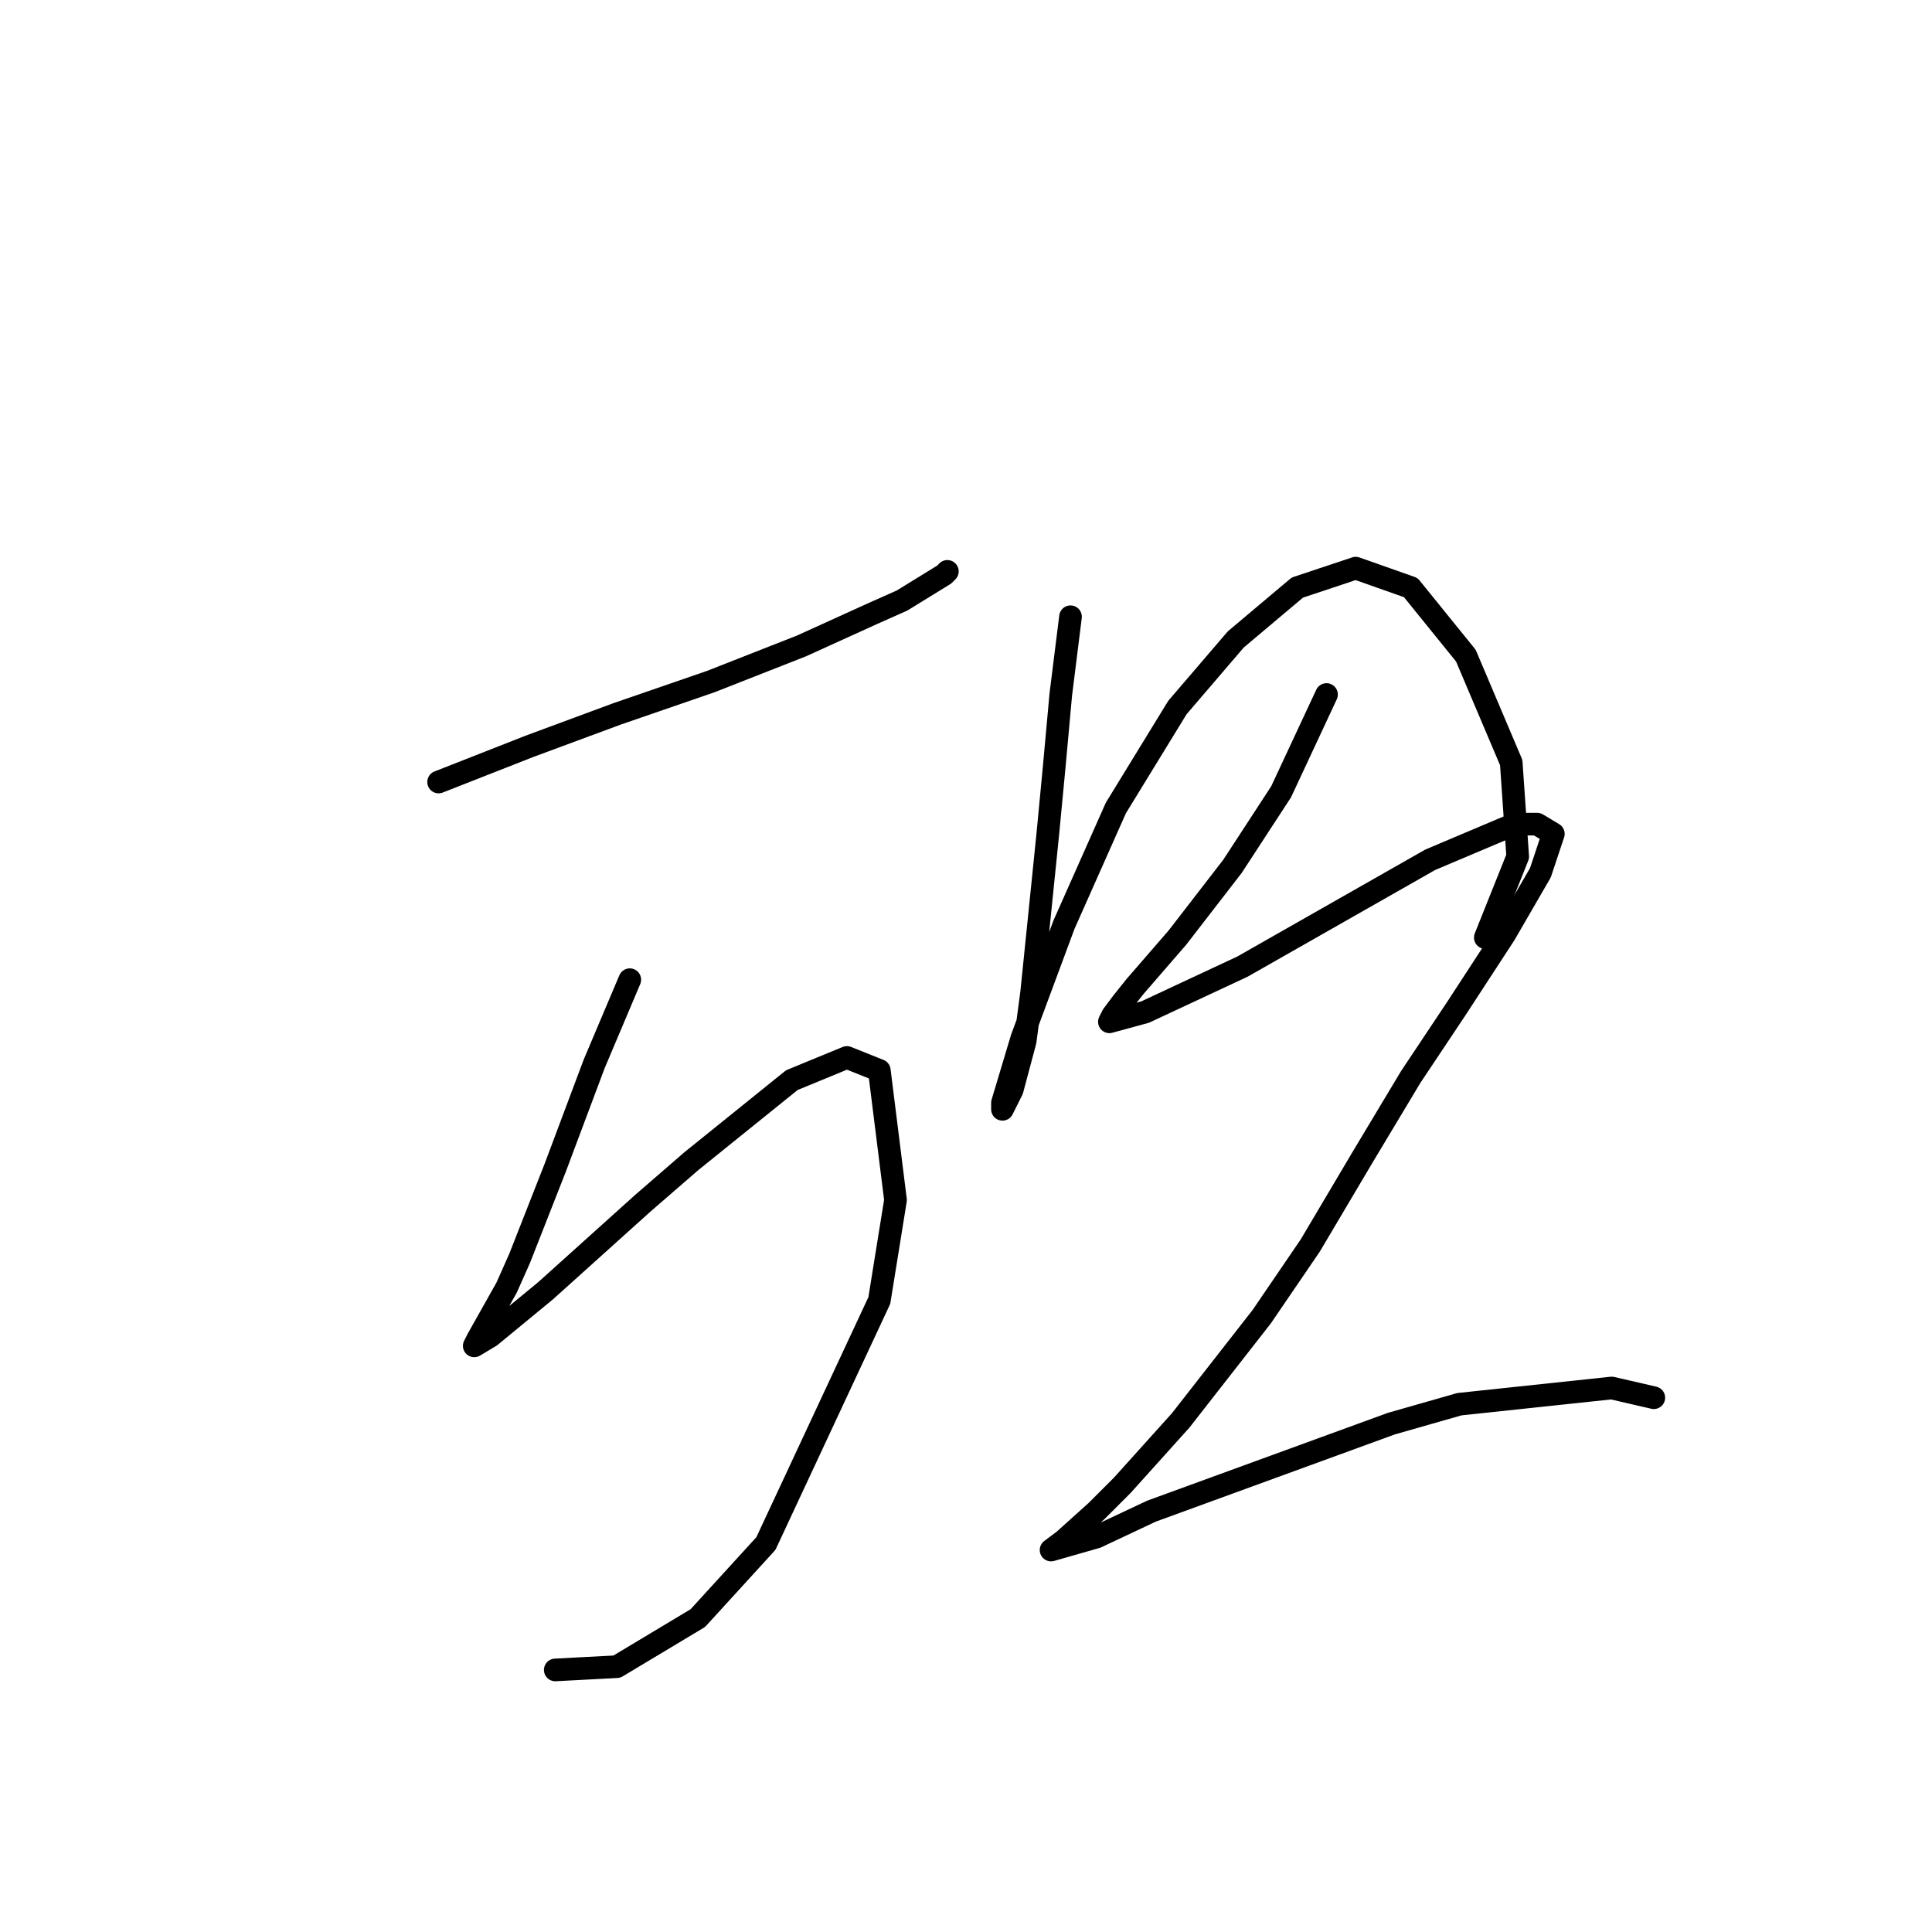 <?xml version="1.0" standalone="no"?>
    <svg width="256" height="256" xmlns="http://www.w3.org/2000/svg" version="1.1">
    <polyline stroke="black" stroke-width="3" stroke-linecap="round" fill="transparent" stroke-linejoin="round" points="58.117 103.621 70.14 98.898 81.733 94.604 94.186 90.31 106.209 85.586 115.655 81.293 119.52 79.575 125.102 76.14 125.531 75.71 125.531 75.71 " />
        <polyline stroke="black" stroke-width="3" stroke-linecap="round" fill="transparent" stroke-linejoin="round" points="83.451 129.814 78.728 140.978 73.575 154.718 68.852 166.741 67.134 170.606 63.27 177.476 62.84 178.335 64.987 177.047 72.287 171.035 85.169 159.442 91.609 153.86 104.921 143.125 112.22 140.119 116.514 141.837 118.661 159.012 116.514 172.323 101.485 204.528 92.468 214.404 81.733 220.845 73.575 221.274 73.575 221.274 " />
        <polyline stroke="black" stroke-width="3" stroke-linecap="round" fill="transparent" stroke-linejoin="round" points="141.848 81.722 140.56 92.027 139.701 101.474 138.842 110.491 136.695 131.531 135.837 137.972 134.119 144.413 132.831 146.989 132.831 146.131 135.407 137.543 140.989 122.514 147.86 107.056 156.018 93.745 163.747 84.728 171.906 77.857 179.635 75.281 186.934 77.857 194.234 86.875 200.245 101.045 201.104 113.497 196.81 124.232 196.81 124.232 " />
        <polyline stroke="black" stroke-width="3" stroke-linecap="round" fill="transparent" stroke-linejoin="round" points="175.77 92.027 169.759 104.909 163.318 114.785 156.018 124.232 150.436 130.673 148.718 132.819 147.43 134.537 147.001 135.396 151.724 134.108 164.606 128.096 189.51 113.926 200.675 109.203 203.68 109.203 205.827 110.491 204.11 115.644 199.386 123.802 192.946 133.678 186.934 142.695 180.493 153.43 173.623 165.024 167.182 174.47 156.447 188.211 148.718 196.799 145.283 200.234 140.989 204.098 139.272 205.387 145.283 203.669 152.583 200.234 184.358 188.64 193.375 186.064 213.556 183.917 219.139 185.205 219.139 185.205 " />
        </svg>